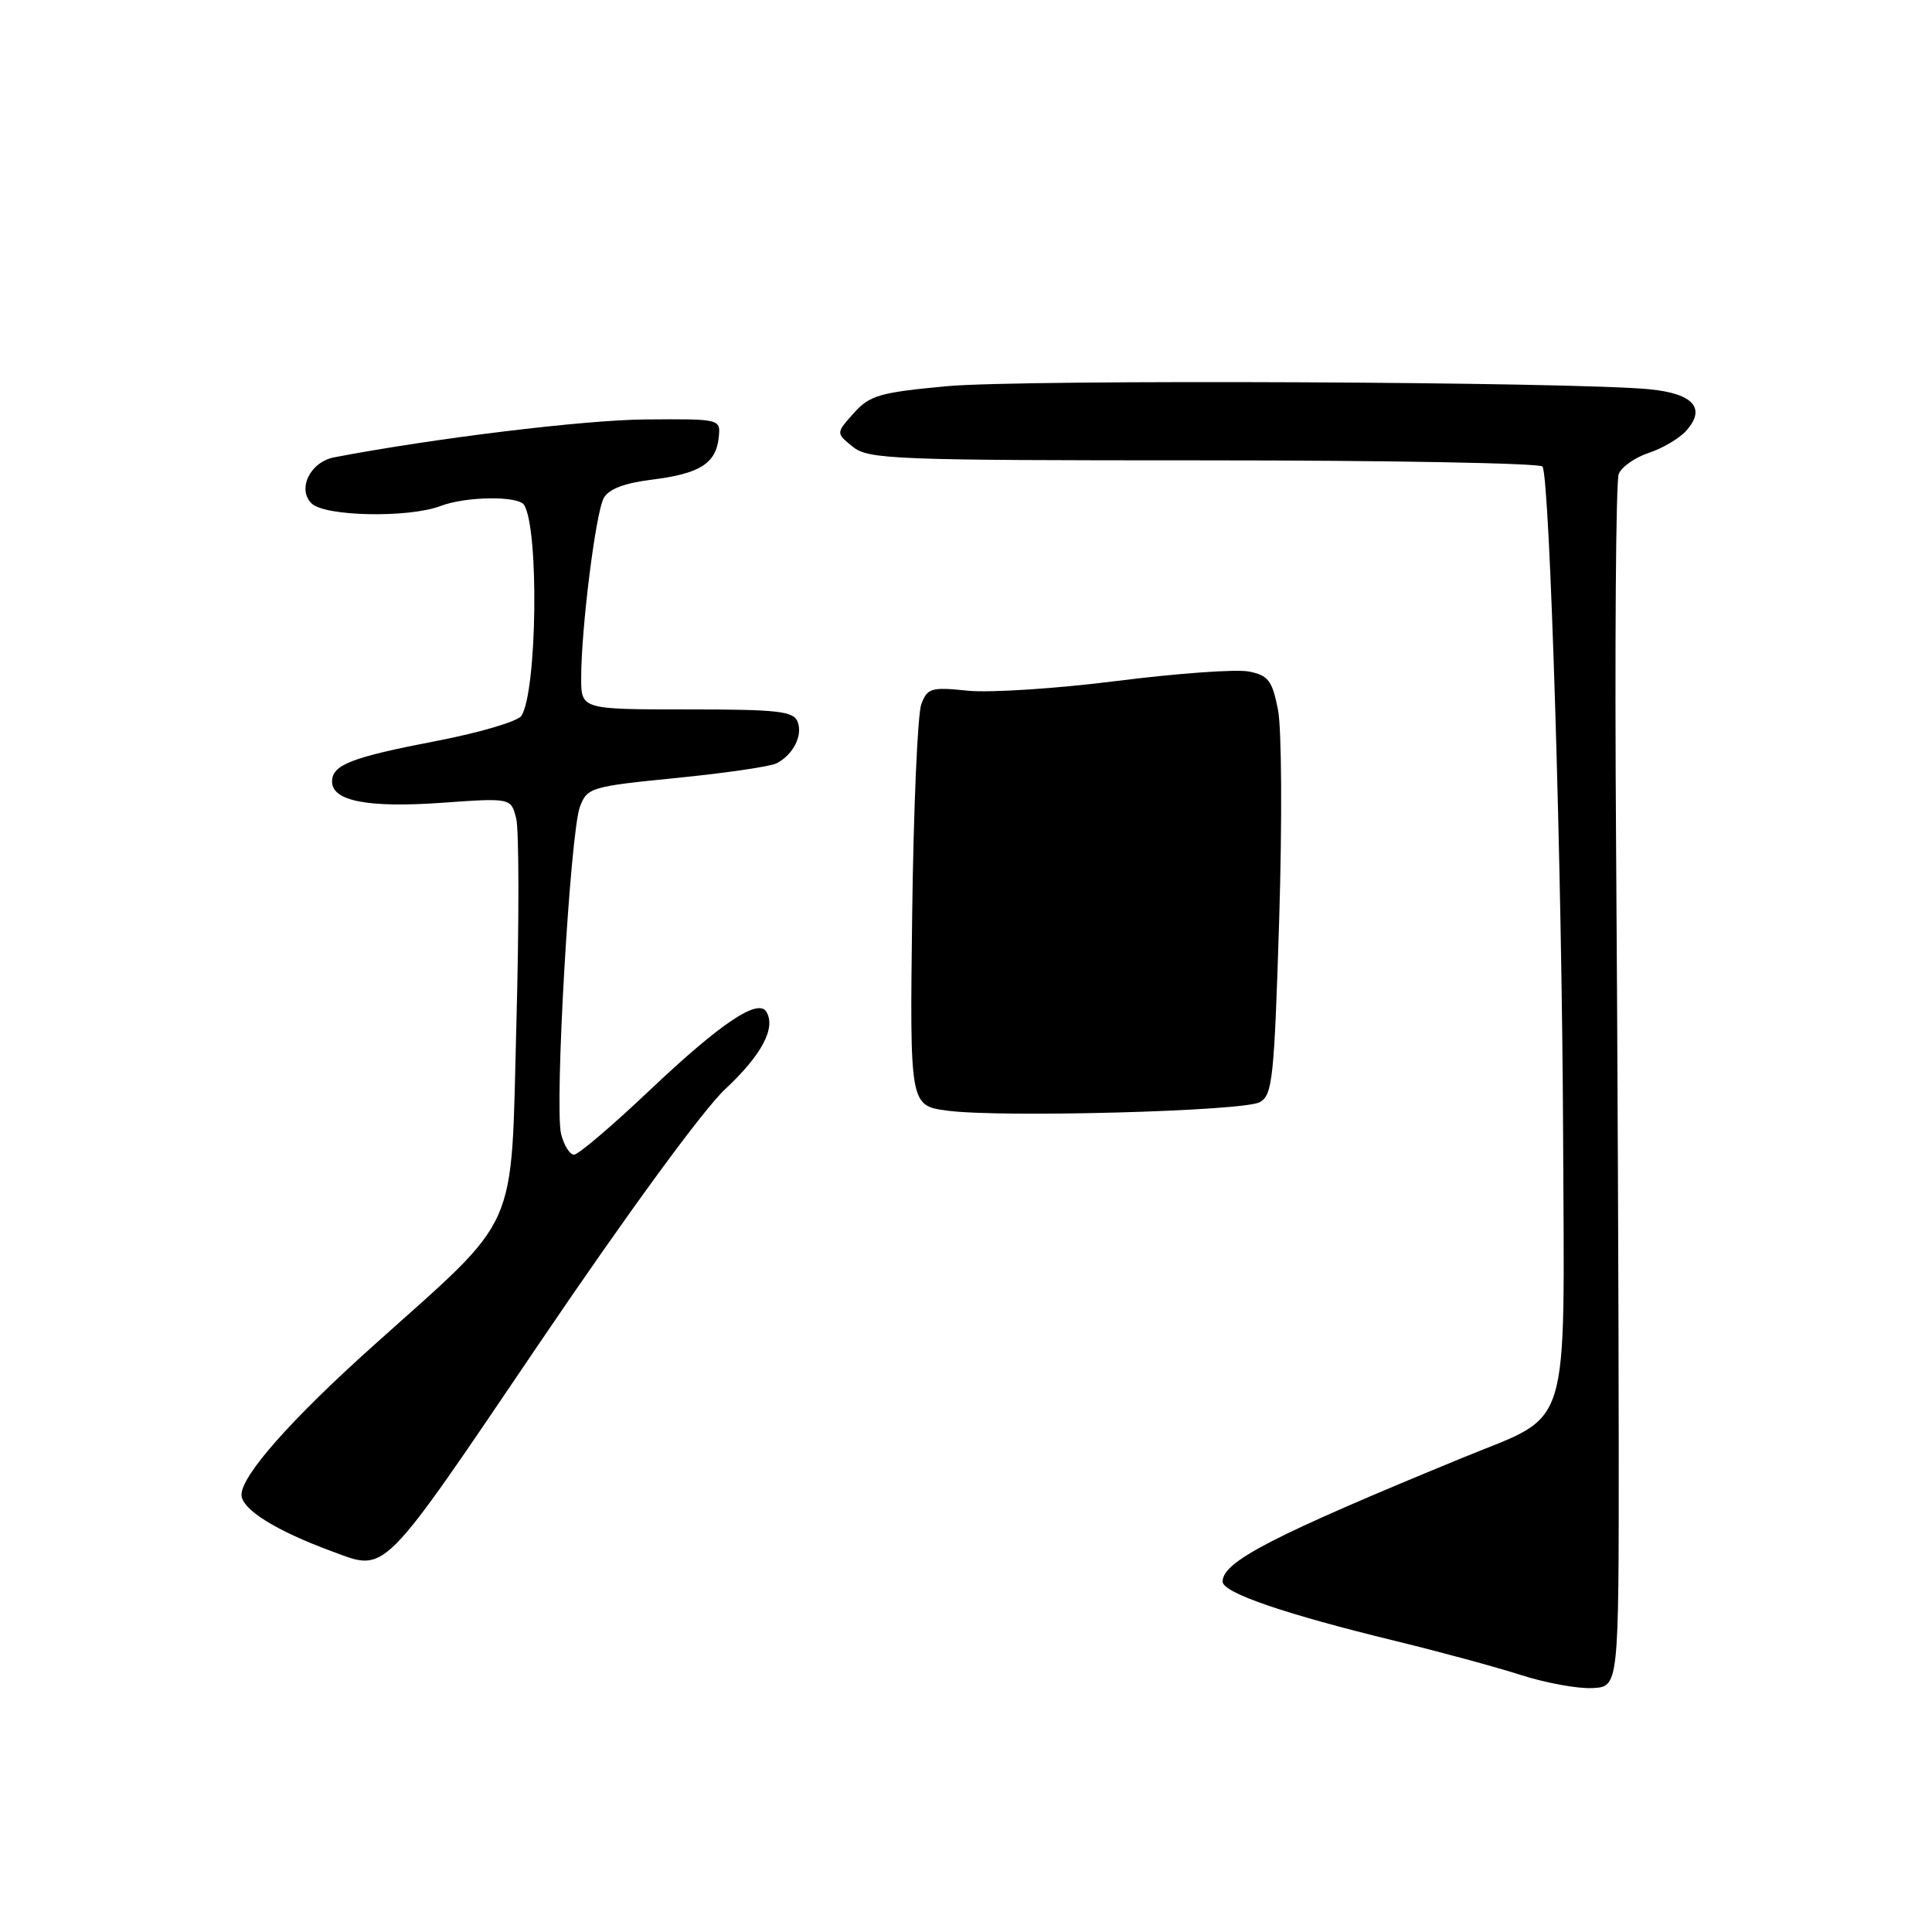 <?xml version="1.0" encoding="UTF-8" standalone="no"?>
<!DOCTYPE svg PUBLIC "-//W3C//DTD SVG 1.1//EN" "http://www.w3.org/Graphics/SVG/1.1/DTD/svg11.dtd" >
<svg xmlns="http://www.w3.org/2000/svg" xmlns:xlink="http://www.w3.org/1999/xlink" version="1.1" viewBox="0 0 256 256">
 <g >
 <path fill="currentColor"
d=" M 214.49 191.50 C 214.48 173.90 214.33 138.12 214.14 112.00 C 213.95 85.88 214.11 63.73 214.49 62.80 C 214.87 61.86 216.66 60.61 218.47 60.01 C 220.28 59.41 222.50 58.11 223.40 57.11 C 226.10 54.13 224.43 52.18 218.67 51.59 C 208.79 50.58 135.44 50.25 125.50 51.17 C 116.55 52.00 115.25 52.38 113.13 54.74 C 110.76 57.39 110.76 57.39 112.99 59.19 C 115.07 60.87 118.30 61.00 159.55 61.00 C 183.93 61.00 204.11 61.37 204.39 61.82 C 205.37 63.40 206.98 115.85 207.12 150.44 C 207.28 190.59 208.33 187.20 194.00 193.08 C 168.59 203.52 162.00 206.92 162.00 209.57 C 162.00 211.05 170.21 213.86 185.00 217.46 C 190.78 218.87 198.20 220.88 201.50 221.94 C 204.80 223.00 209.07 223.78 211.00 223.68 C 214.50 223.50 214.50 223.50 214.49 191.50 Z  M 71.48 177.97 C 83.19 160.69 93.15 147.07 96.09 144.32 C 100.93 139.80 102.85 136.18 101.54 134.06 C 100.42 132.25 95.44 135.61 86.01 144.54 C 81.10 149.19 76.63 153.00 76.06 153.00 C 75.50 153.00 74.73 151.77 74.35 150.27 C 73.45 146.69 75.55 110.27 76.85 106.88 C 77.82 104.35 78.31 104.21 89.68 103.08 C 96.18 102.43 102.14 101.56 102.93 101.13 C 105.13 99.96 106.39 97.45 105.69 95.64 C 105.15 94.23 103.10 94.00 91.03 94.00 C 77.00 94.00 77.00 94.00 77.01 89.75 C 77.02 83.20 78.93 67.99 79.99 66.01 C 80.64 64.81 82.69 64.02 86.36 63.56 C 92.72 62.77 94.86 61.42 95.23 58.00 C 95.50 55.50 95.50 55.50 85.50 55.58 C 77.45 55.64 57.48 58.07 44.28 60.60 C 41.12 61.20 39.35 64.78 41.28 66.70 C 43.01 68.44 54.14 68.66 58.40 67.04 C 61.77 65.76 68.68 65.68 69.45 66.91 C 71.43 70.13 71.17 91.49 69.10 94.84 C 68.65 95.57 63.63 97.06 57.94 98.16 C 46.54 100.35 44.00 101.34 44.00 103.56 C 44.00 106.14 48.73 107.06 58.46 106.38 C 67.71 105.72 67.71 105.72 68.40 108.45 C 68.78 109.95 68.79 122.28 68.42 135.84 C 67.67 163.85 69.06 160.74 49.50 178.28 C 38.58 188.07 32.00 195.51 32.00 198.06 C 32.00 199.98 36.54 202.82 43.95 205.55 C 51.30 208.26 50.27 209.29 71.48 177.97 Z  M 166.91 146.05 C 168.61 145.14 168.84 143.05 169.50 121.78 C 169.90 108.89 169.83 96.51 169.34 94.04 C 168.57 90.16 168.06 89.49 165.48 88.98 C 163.84 88.65 155.97 89.22 148.00 90.23 C 140.03 91.24 131.13 91.82 128.23 91.52 C 123.39 91.02 122.89 91.17 122.08 93.30 C 121.59 94.58 121.05 107.07 120.87 121.06 C 120.55 146.50 120.55 146.50 125.53 147.17 C 132.58 148.11 164.67 147.25 166.91 146.05 Z "/>
</g>
</svg>